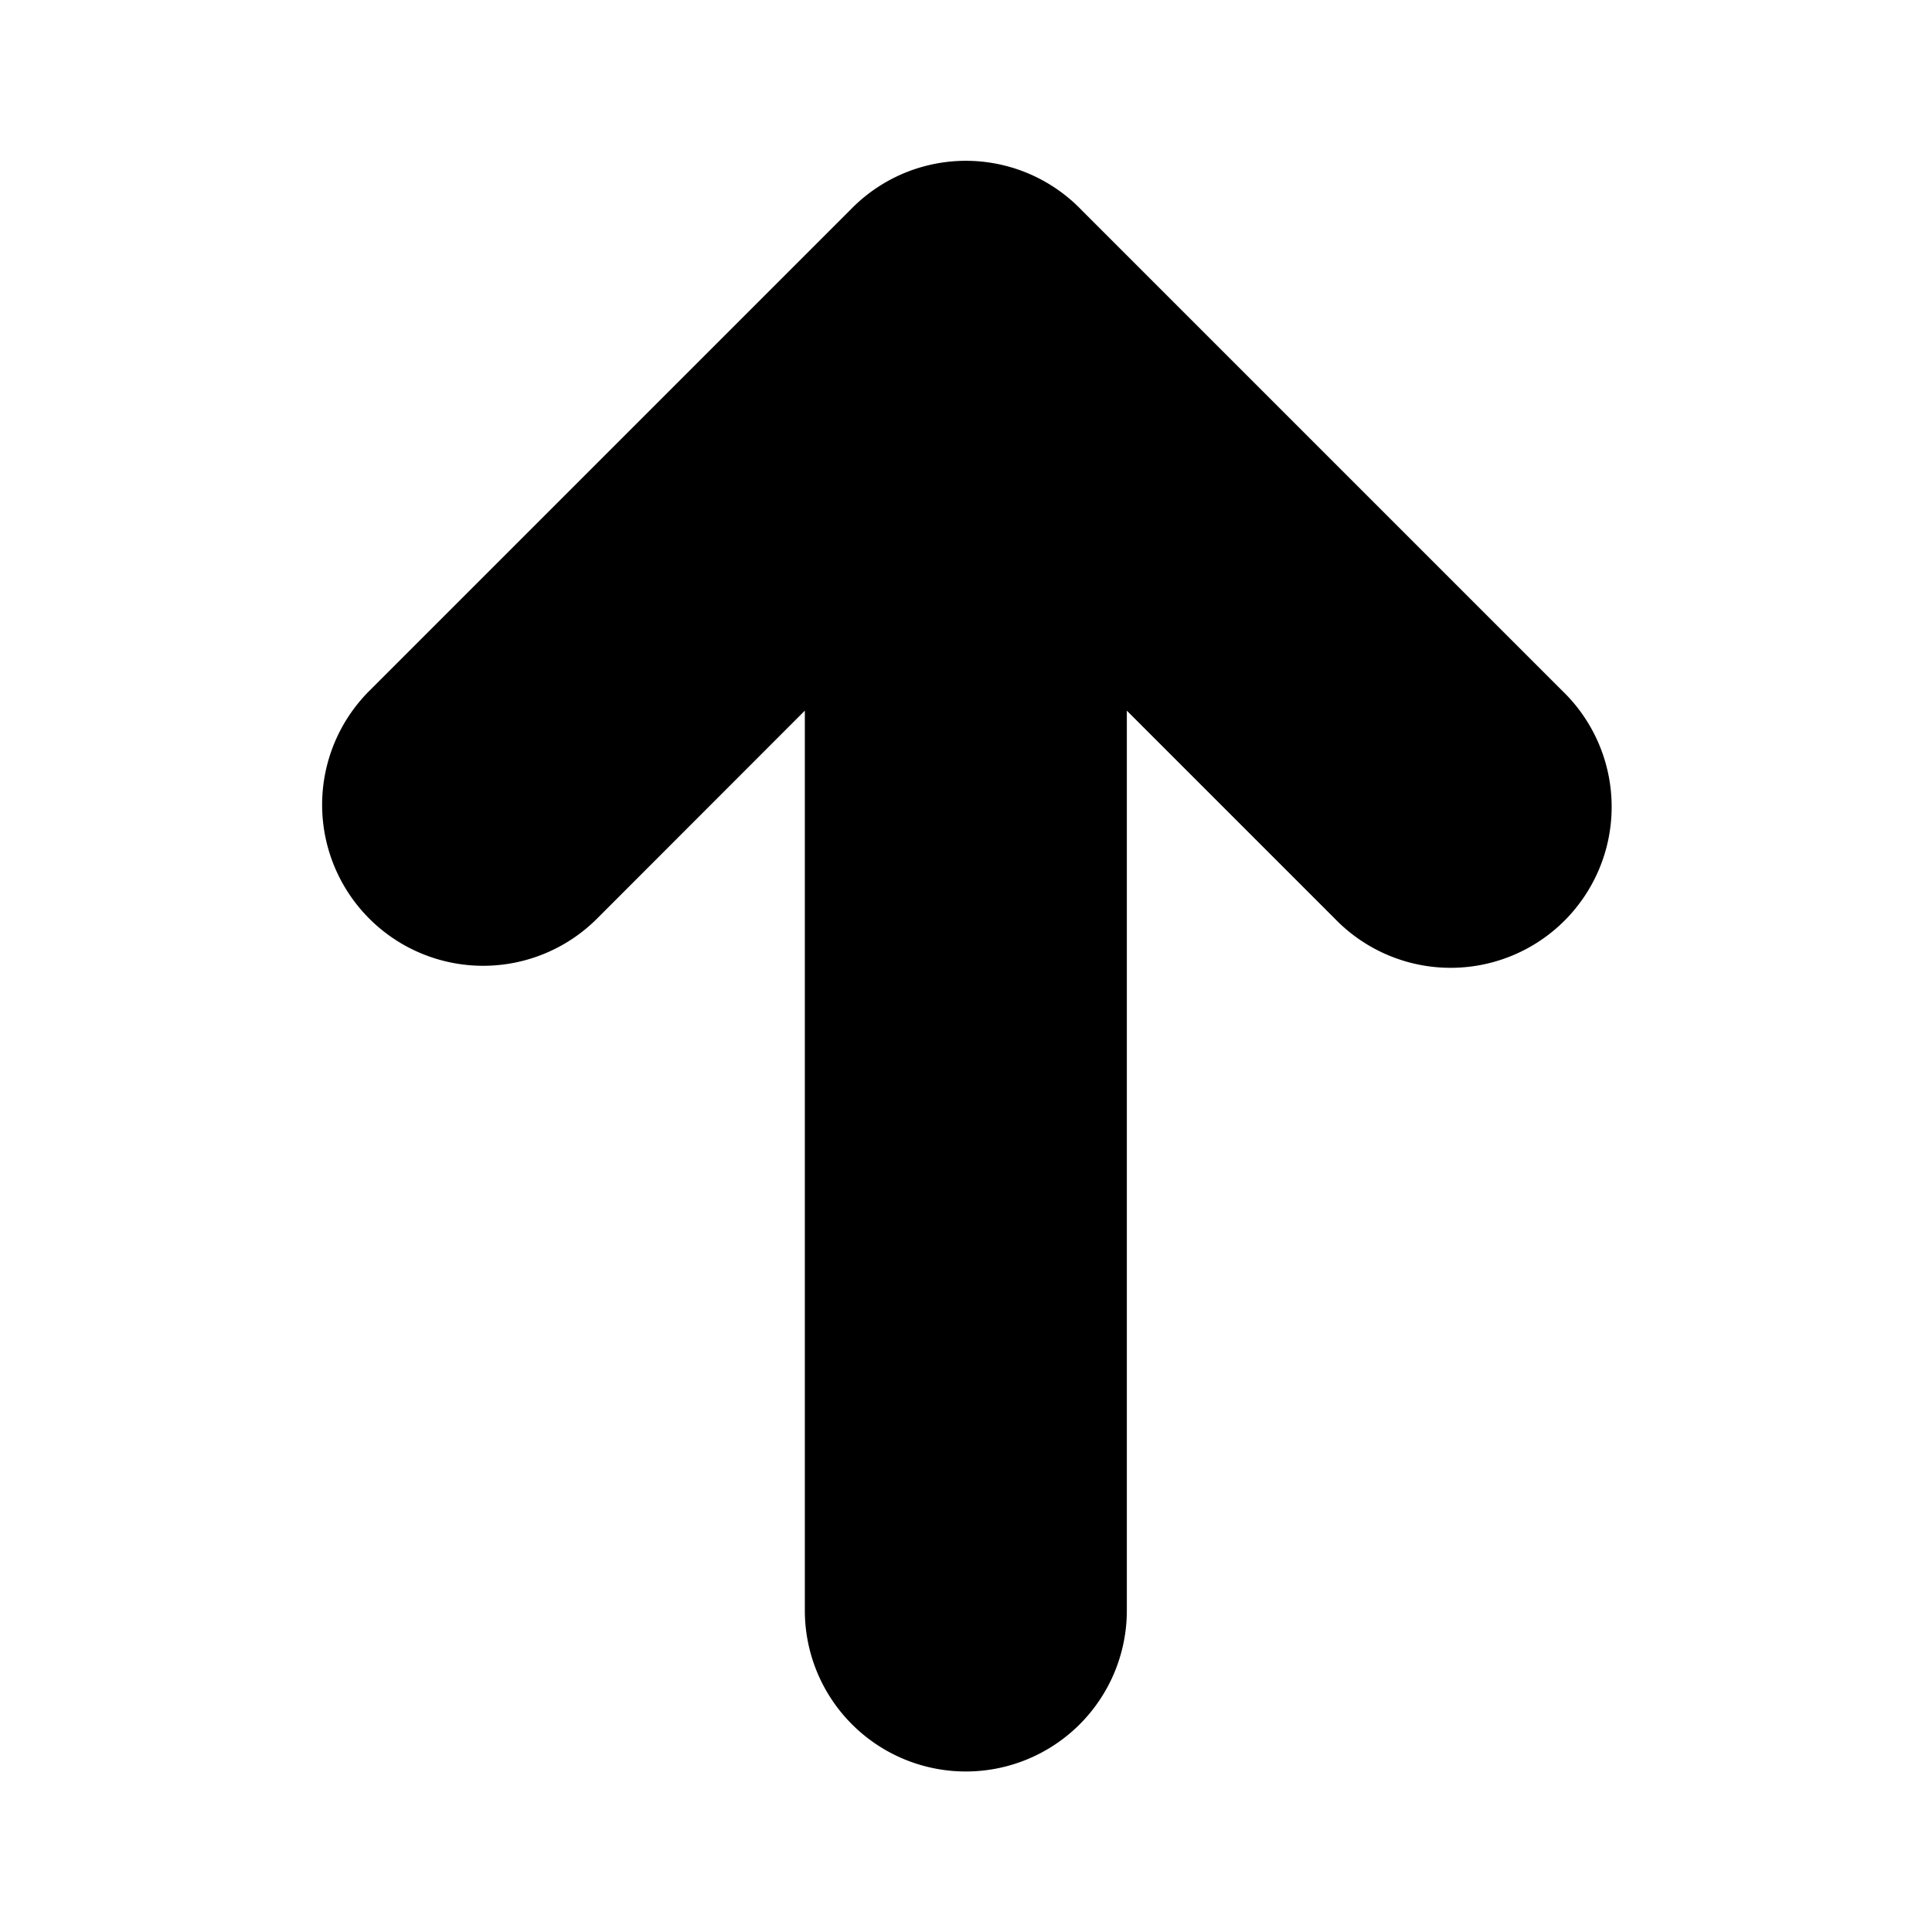 <svg xmlns="http://www.w3.org/2000/svg" width="12" height="12" fill="currentColor" viewBox="0 0 12 12"><path d="M4.999 10.003a1 1 0 1 0 2 0V4.414l1.292 1.292a1 1 0 1 0 1.414-1.414L6.719 1.306a.997.997 0 0 0-1.427-.013L2.294 4.291a1 1 0 0 0 1.414 1.415l1.291-1.292v5.59Z"/></svg>
